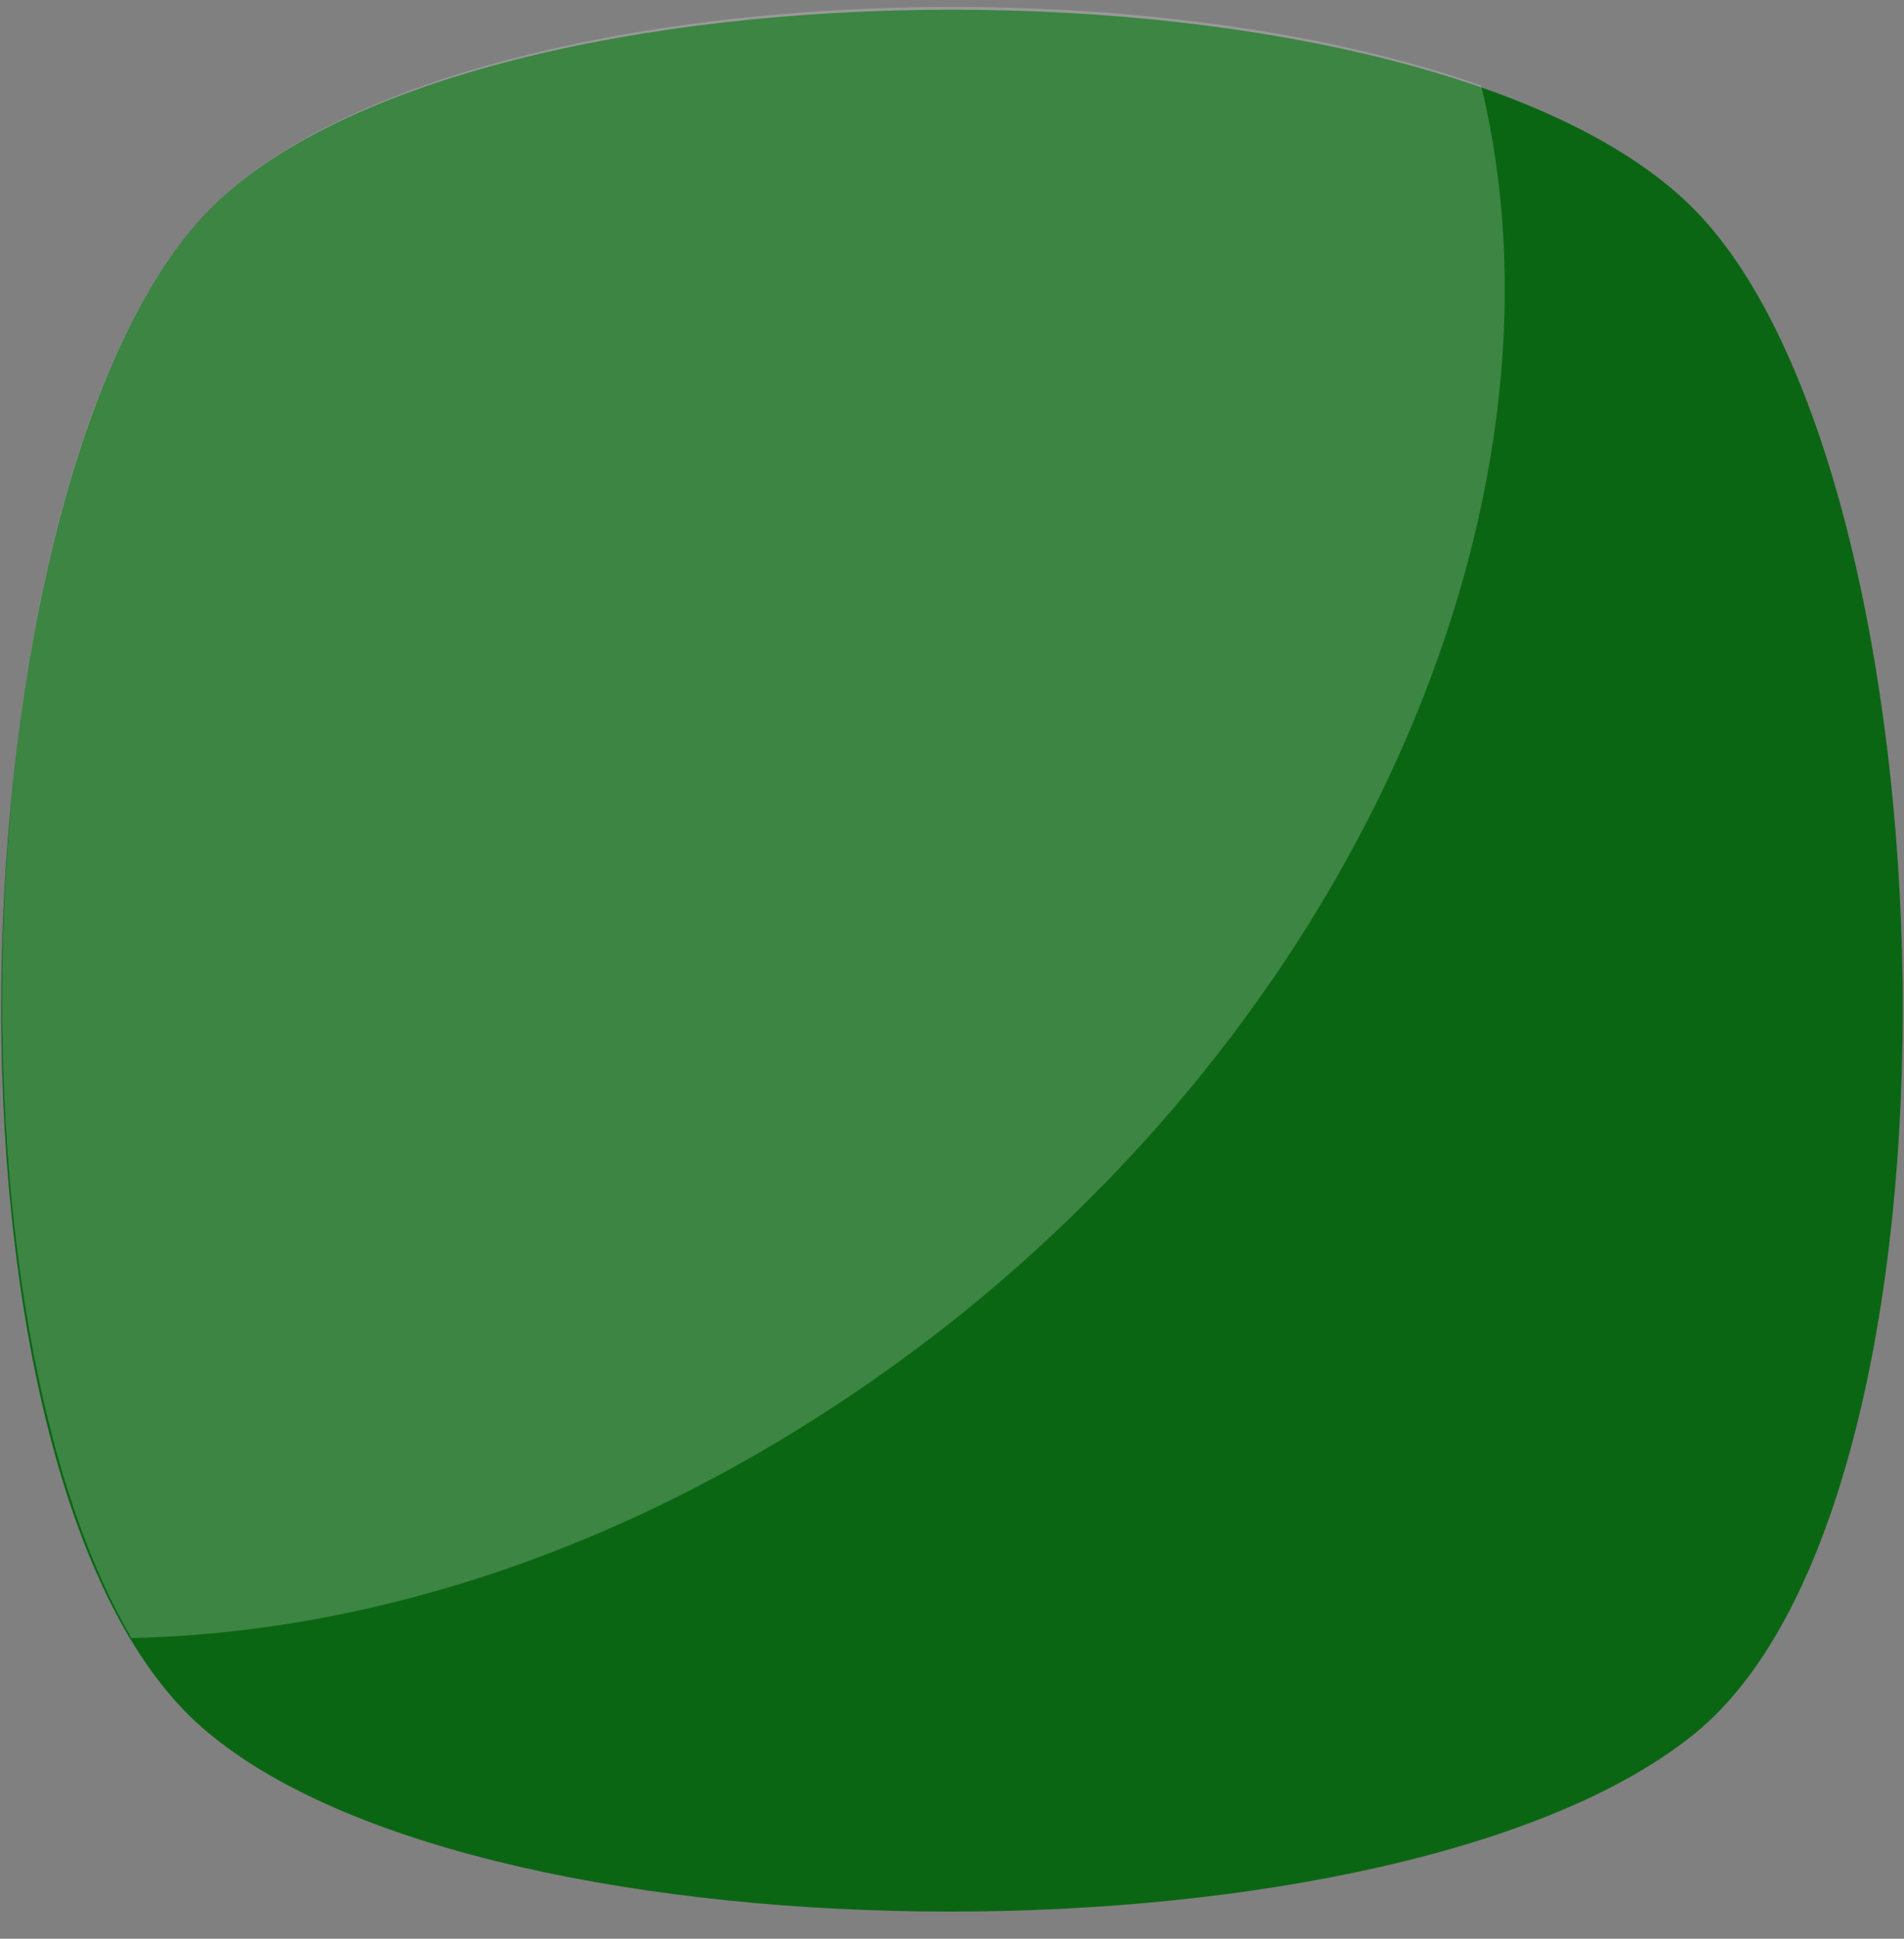 <svg width="56" height="57" viewBox="0 0 56 57" fill="none" xmlns="http://www.w3.org/2000/svg">
<rect x="0" y="0" width="56" height="57" fill="#808080" stroke="none"/>
<path d="M49.86 50.956C41.291 57.951 14.534 57.951 6.14 50.956C-2.429 43.961 -1.554 14.057 6.14 6.187C13.835 -1.682 42.165 -1.682 49.86 6.187C57.554 14.057 58.429 43.961 49.86 50.956Z" fill="#0B6614"/>
<g opacity="0.2">
<path d="M28.175 38.715C20.48 44.836 11.911 47.984 3.867 48.159C-2.079 38.016 -0.855 13.358 6.14 6.188C12.436 -0.282 32.197 -1.506 43.564 2.516C46.362 14.058 40.591 28.747 28.175 38.715Z" fill="white"/>
</g>
</svg>
